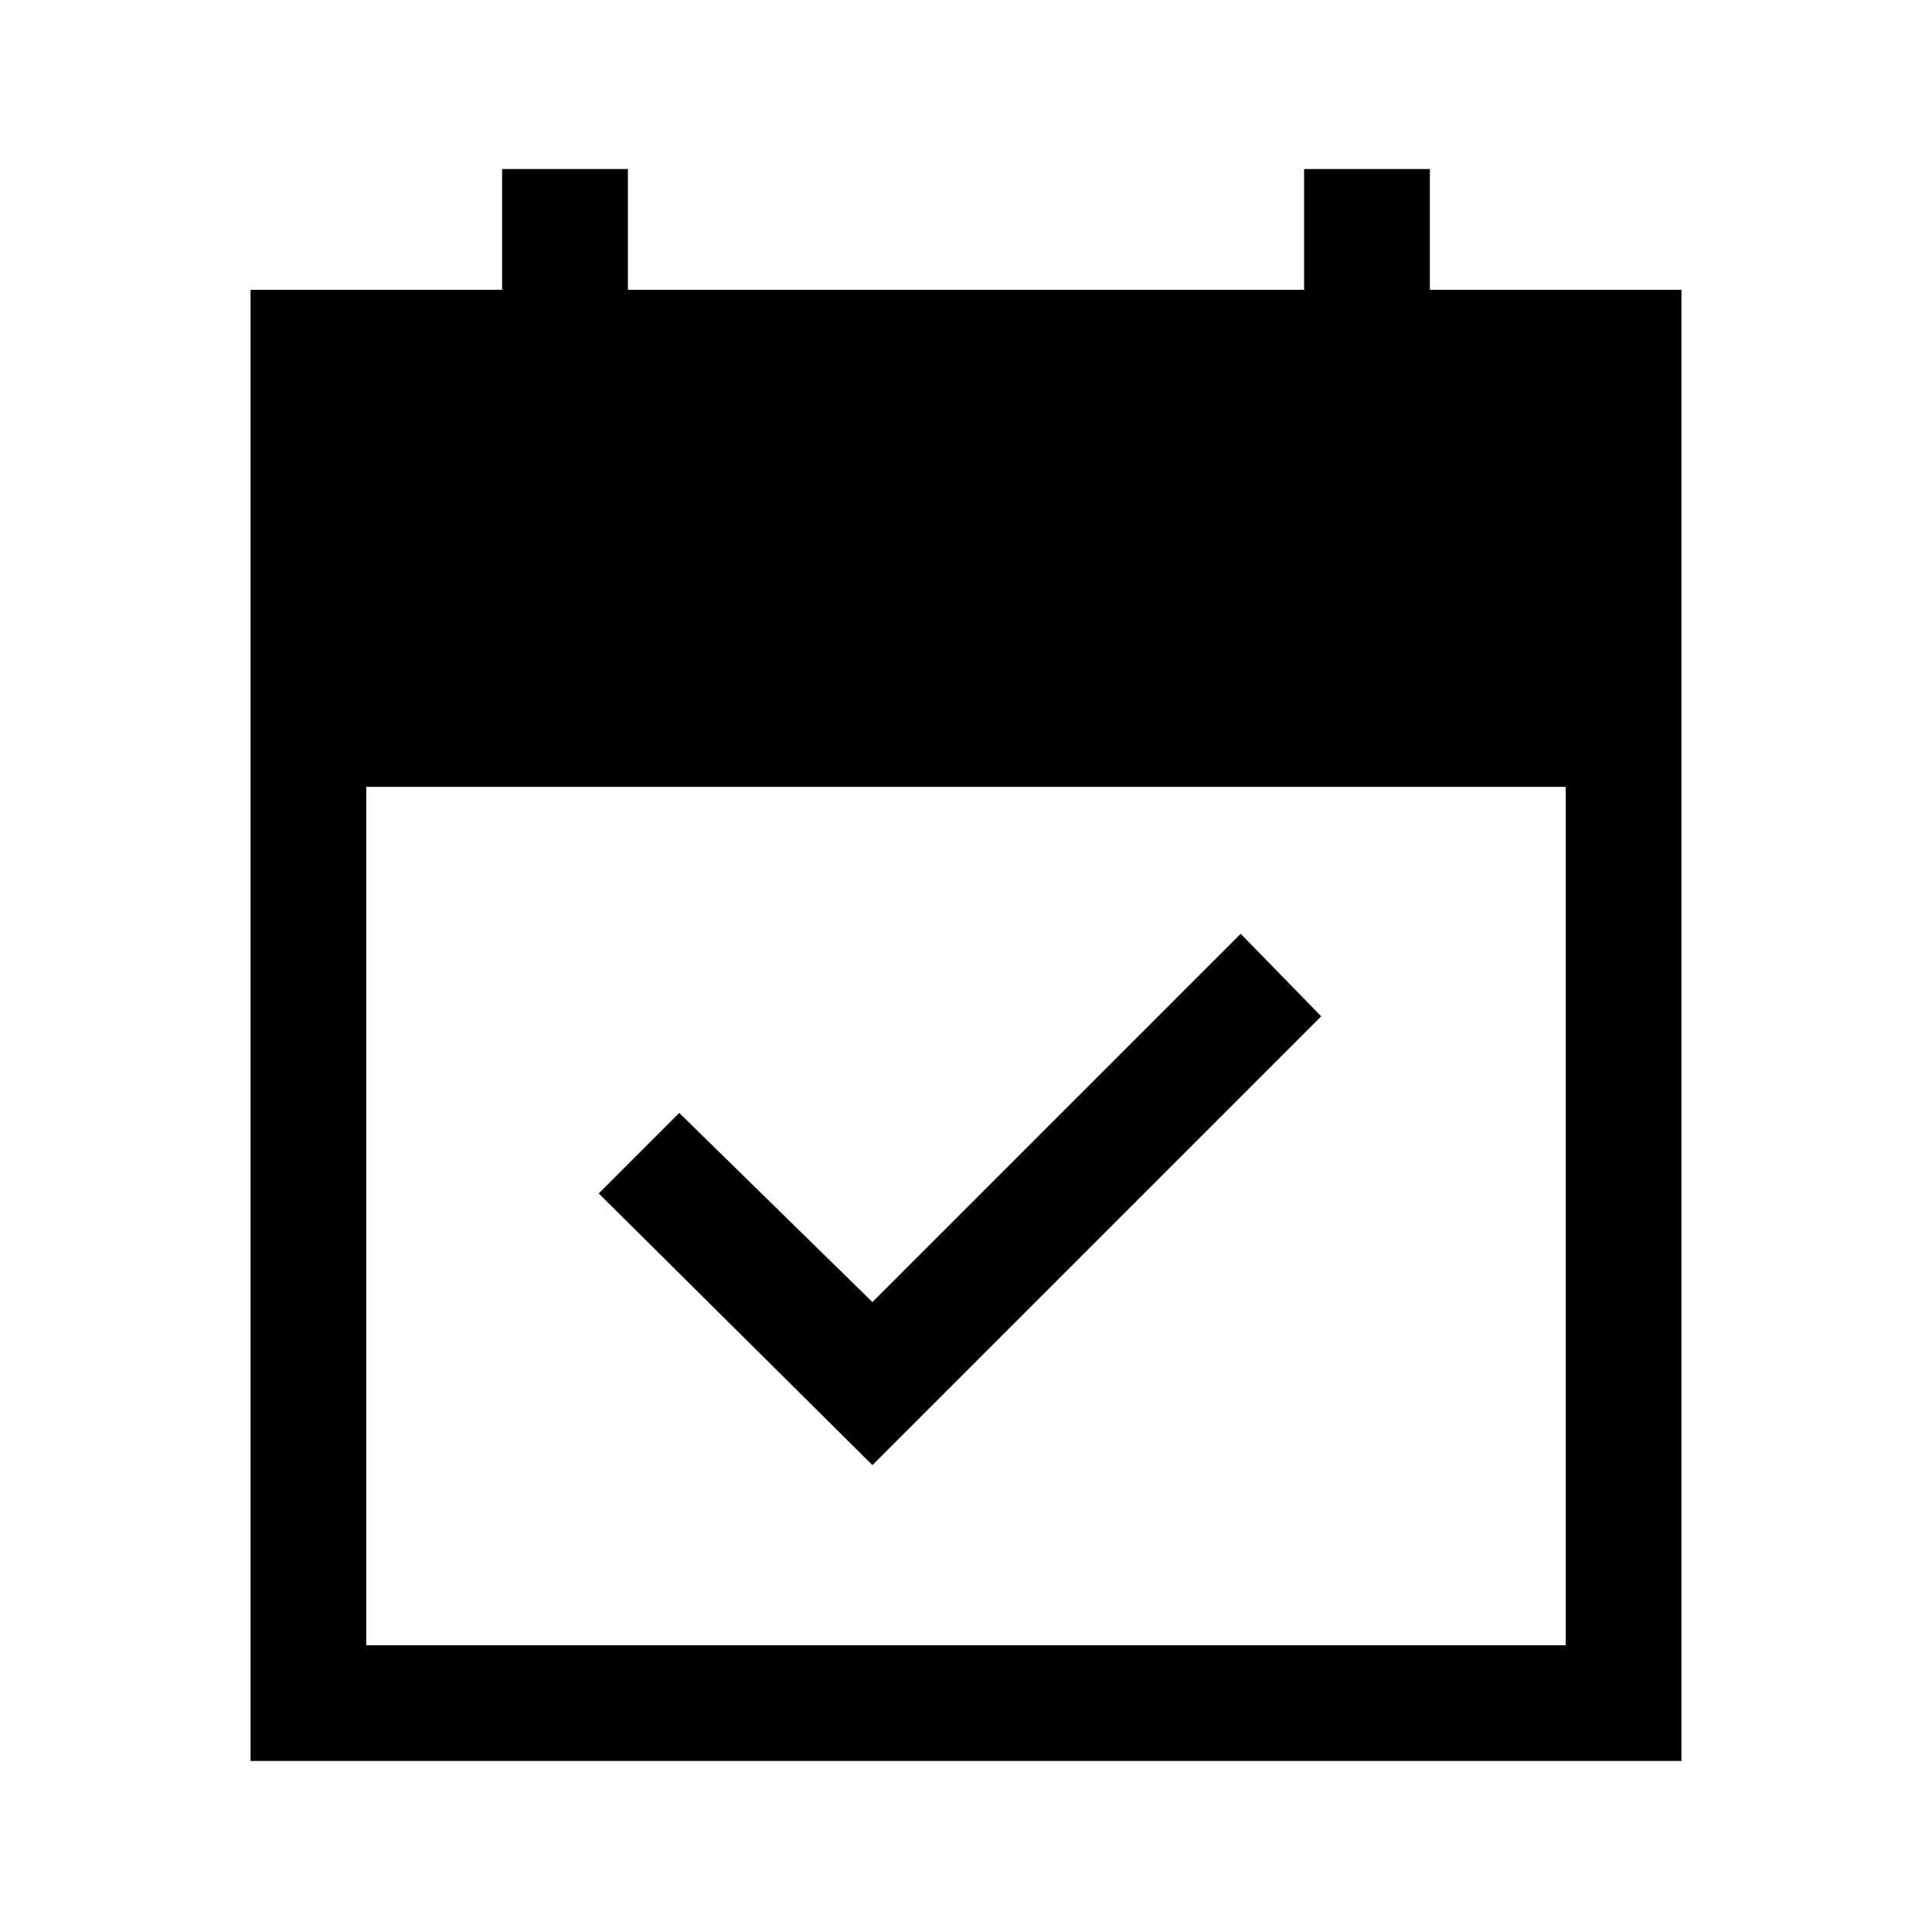 <svg xmlns="http://www.w3.org/2000/svg" height="48" viewBox="0 -960 960 960" width="48"><path d="m433.5-232-136-135 40-40 96 94 183-183 40 41-223 223Zm-309 147v-731h125v-60H312v60h336v-60h62.5v60h125v731h-711Zm57.5-57.5h596V-569H182v426.5Z"/></svg>